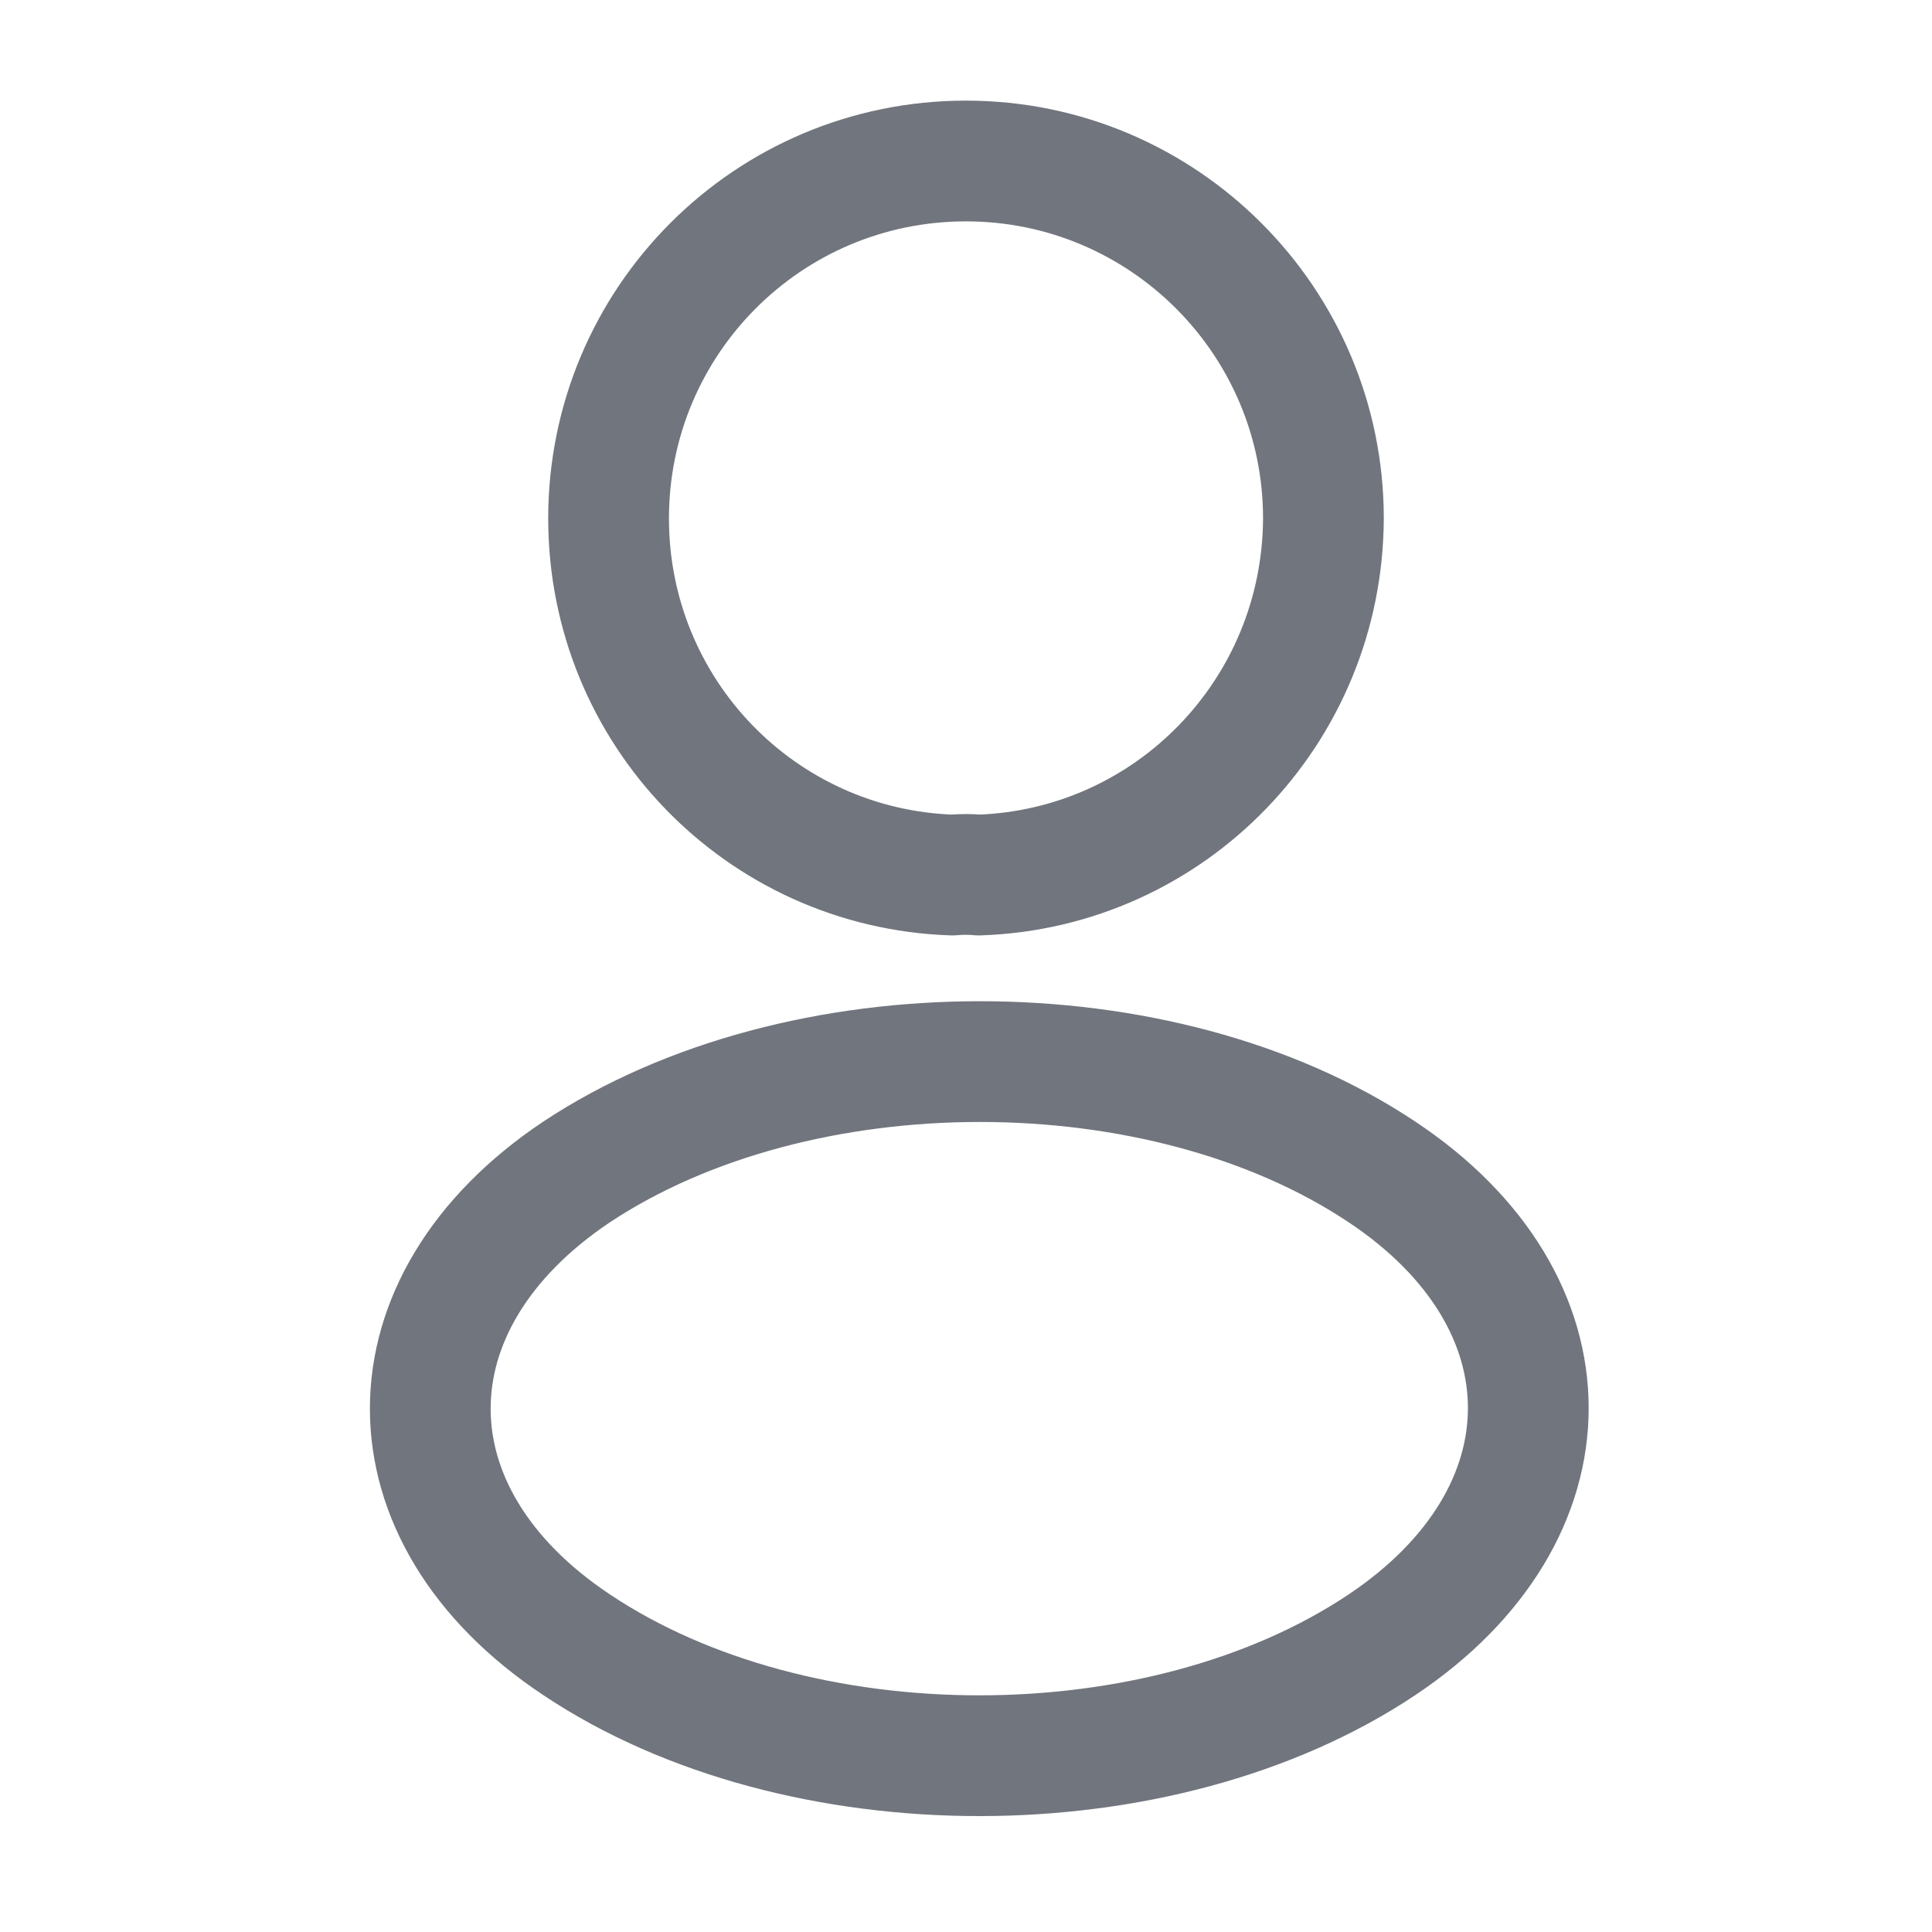 <svg width="24" height="24" viewBox="0 0 24 24" fill="none" xmlns="http://www.w3.org/2000/svg">
    <g opacity="0.6">
        <path d="M12.16 10.87C12.06 10.86 11.94 10.86 11.83 10.87C9.45 10.79 7.56 8.84 7.56 6.44C7.56 3.99 9.54 2 12 2C14.45 2 16.44 3.99 16.44 6.44C16.43 8.84 14.54 10.79 12.16 10.87Z" stroke="#121927" stroke-width="1.5" stroke-linecap="round" stroke-linejoin="round"></path>
        <path d="M7.16 14.56C4.74 16.18 4.74 18.82 7.16 20.43C9.91 22.27 14.42 22.27 17.17 20.43C19.59 18.81 19.59 16.17 17.17 14.56C14.43 12.73 9.92 12.73 7.16 14.56Z" stroke="#121927" stroke-width="1.5" stroke-linecap="round" stroke-linejoin="round"></path>
    </g>
</svg>